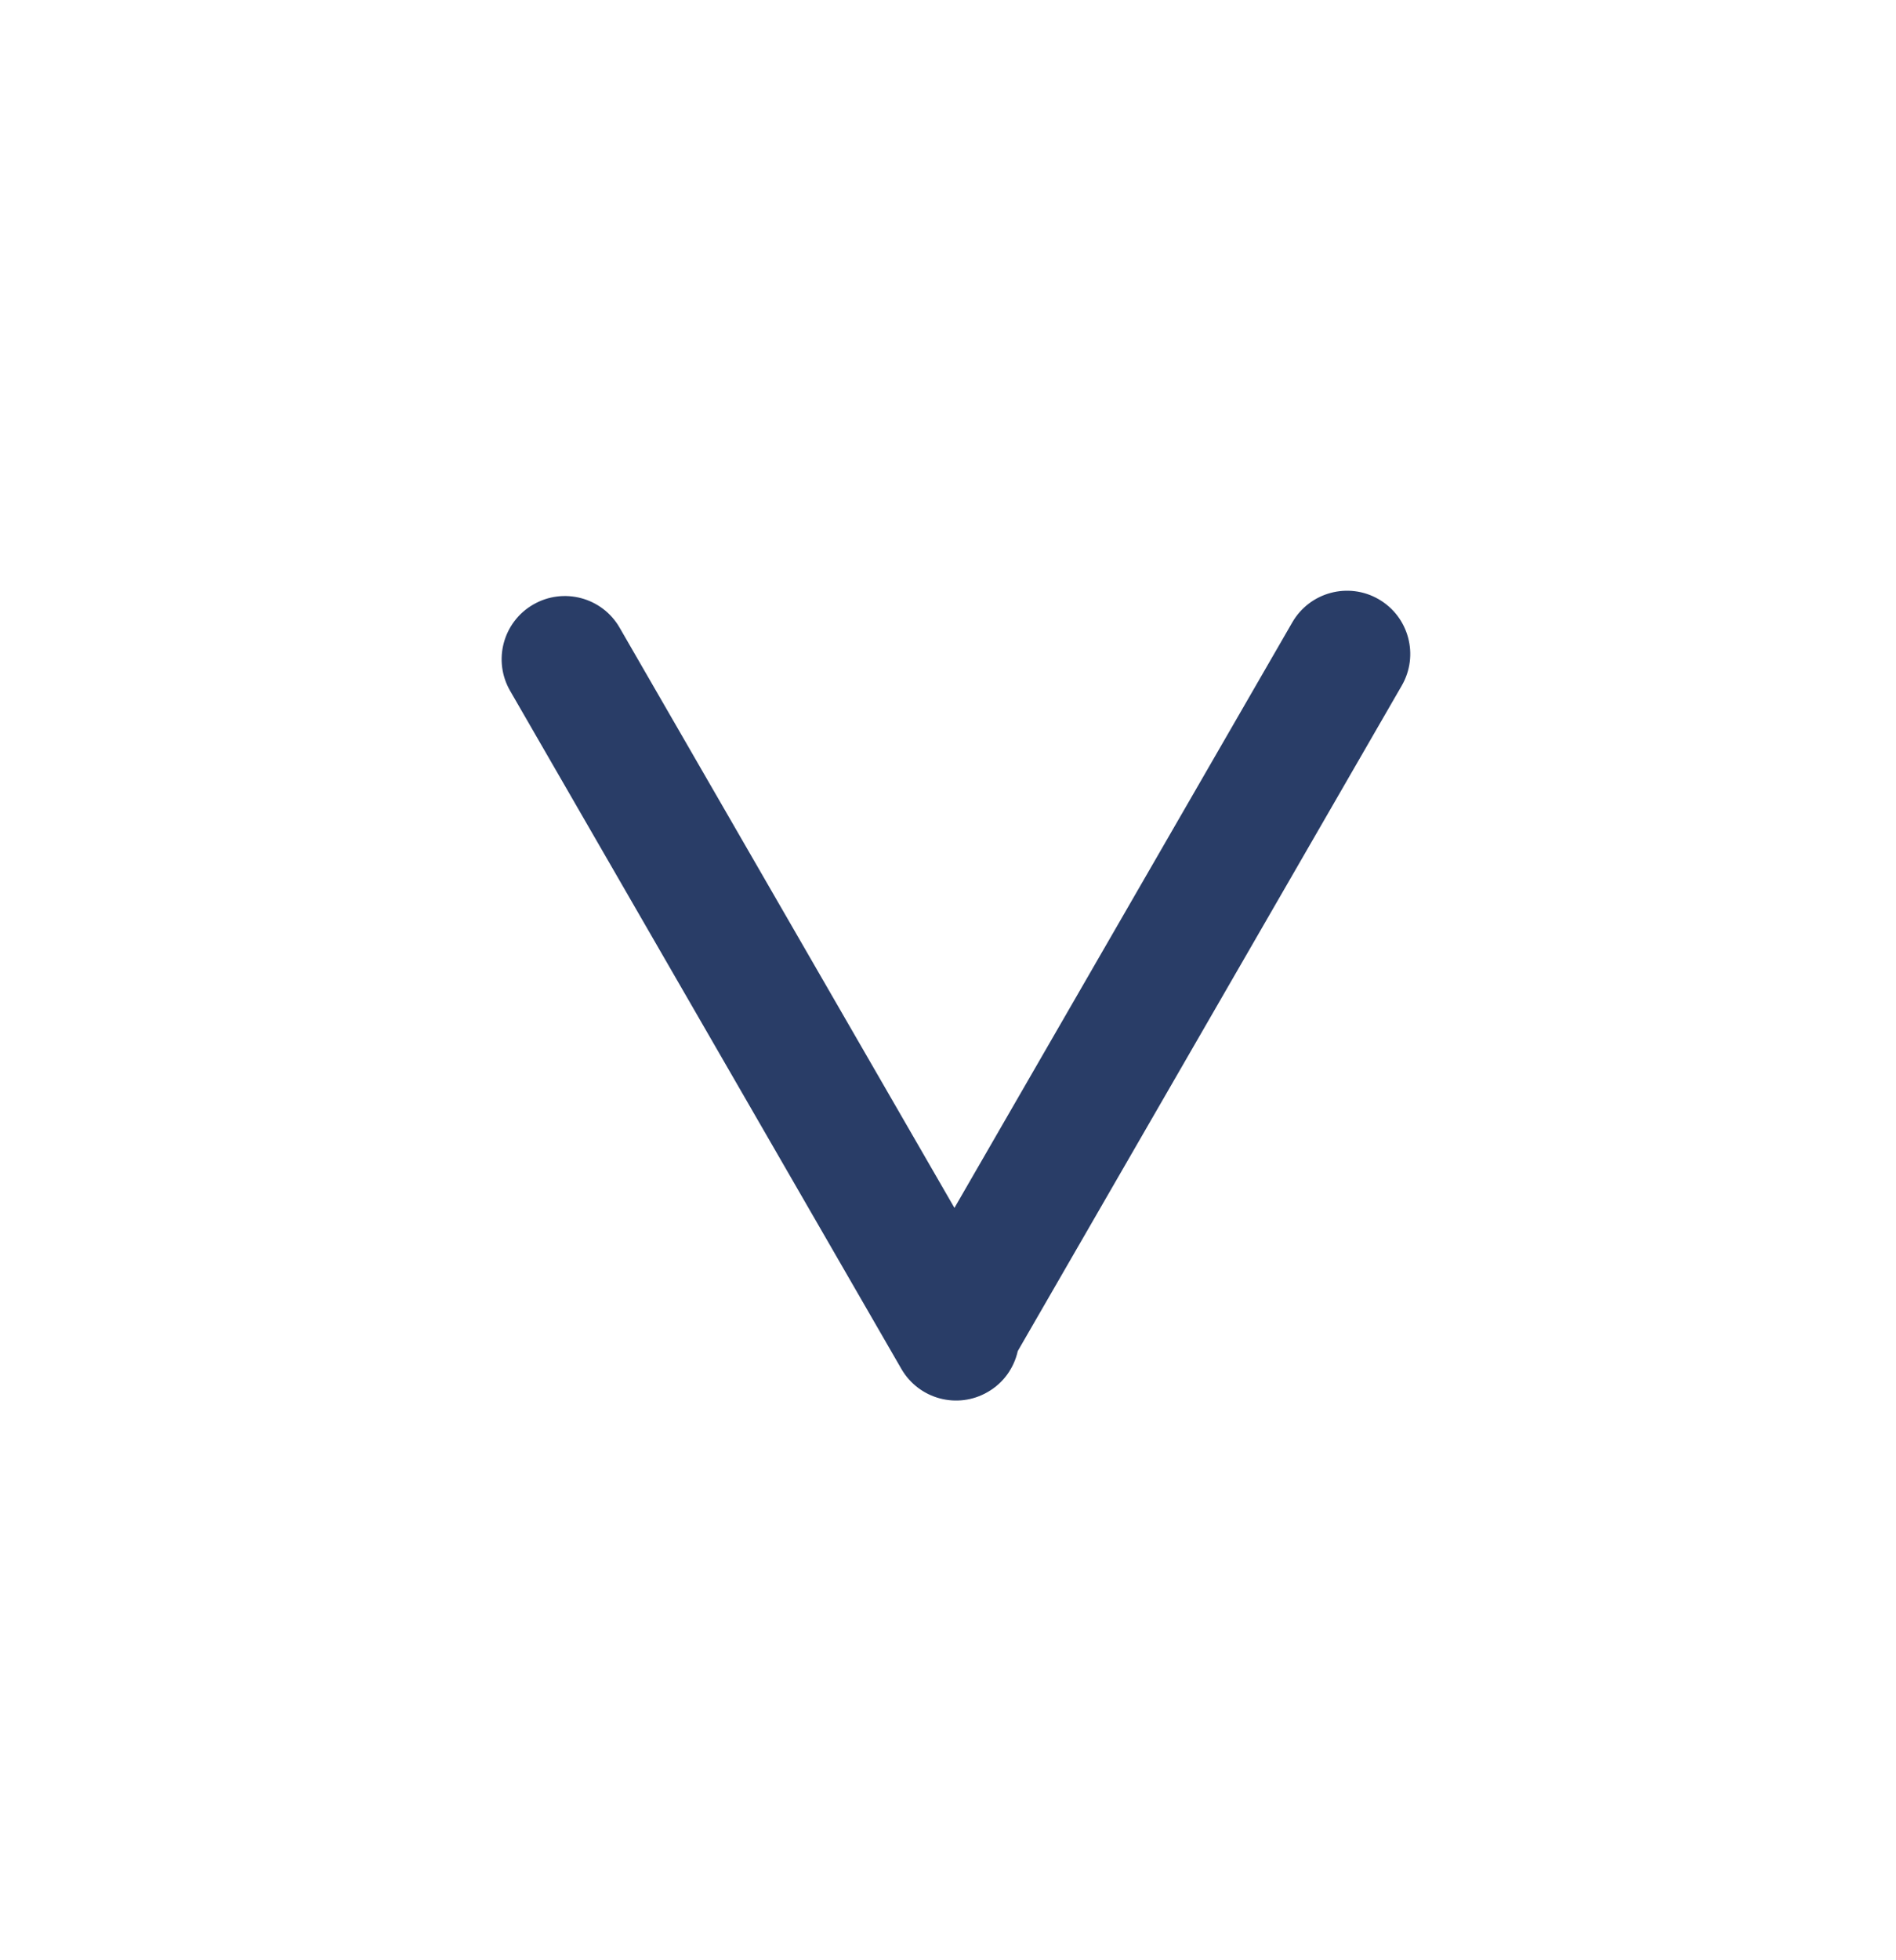 <svg width="30" height="31" viewBox="0 0 30 31" fill="none" xmlns="http://www.w3.org/2000/svg">
<path fill-rule="evenodd" clip-rule="evenodd" d="M16.104 21.366C16.045 21.63 15.881 21.869 15.628 22.014C15.15 22.291 14.539 22.127 14.262 21.648L8.072 10.926C7.795 10.447 7.959 9.836 8.438 9.56C8.916 9.284 9.528 9.447 9.804 9.926L15.102 19.102L20.448 9.842C20.724 9.364 21.336 9.2 21.814 9.476C22.293 9.753 22.456 10.364 22.18 10.842L16.104 21.366Z" fill="#293D67"/>
</svg>
